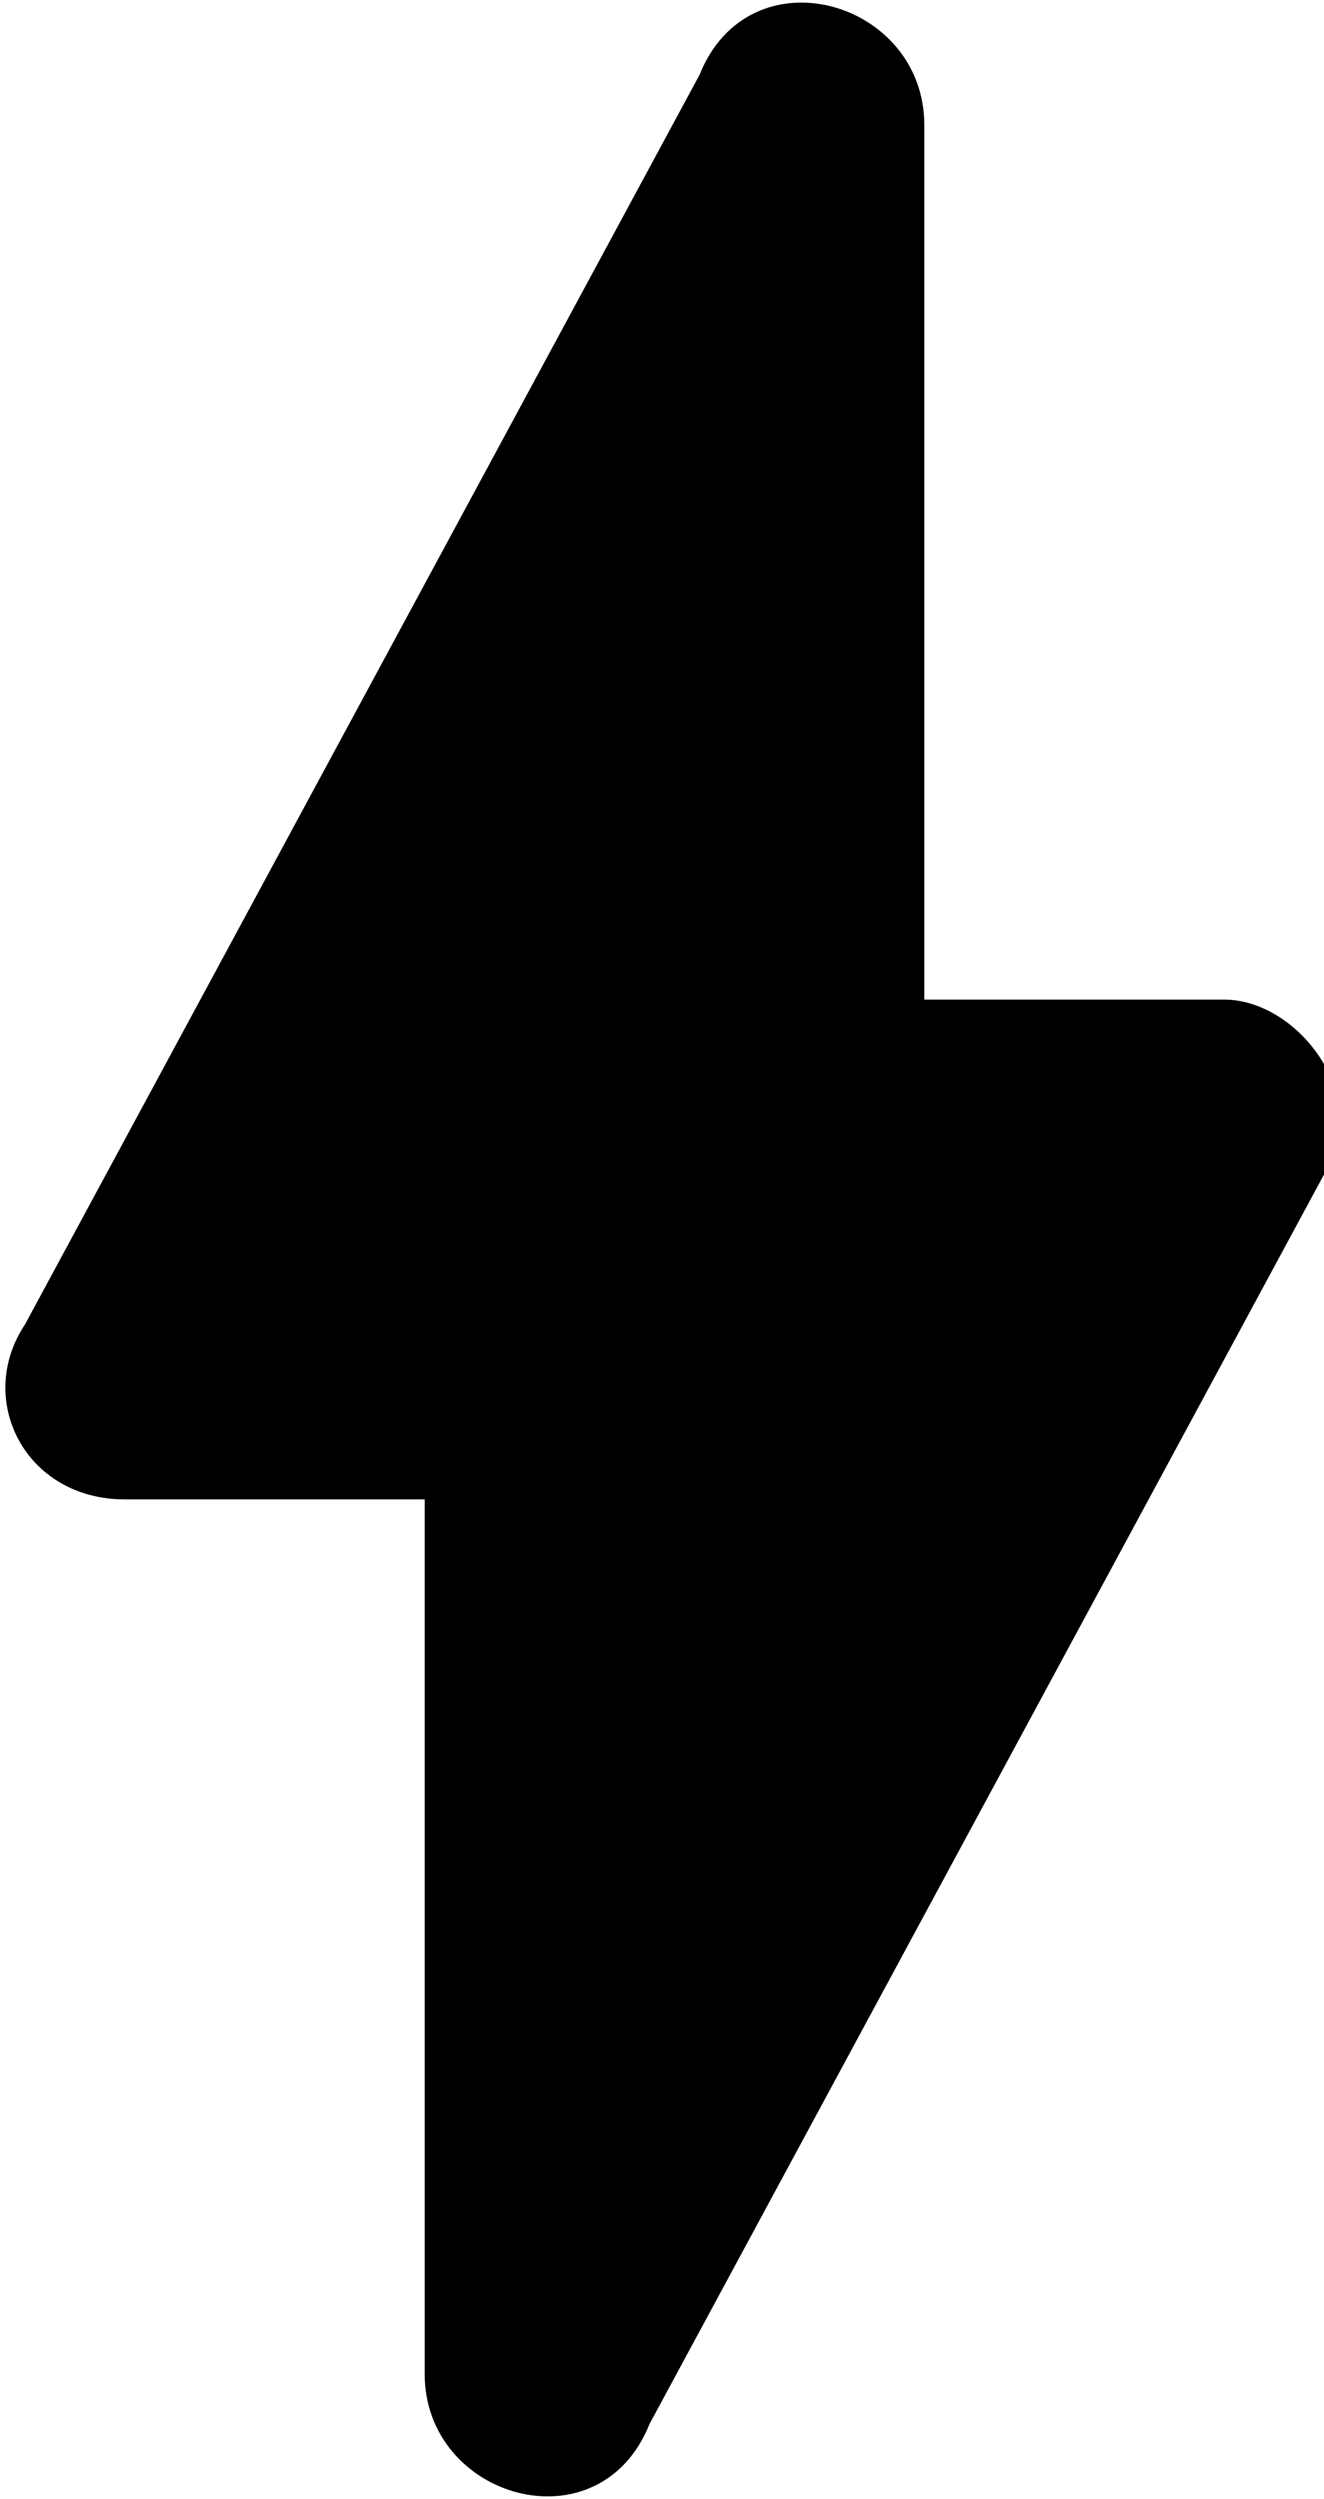 <?xml version="1.0" encoding="utf-8"?>
<svg xmlns="http://www.w3.org/2000/svg" viewBox="0 0 5.3 10">
	<path d="M5.3,4.7l-2.7,5C2.4,10.2,1.7,10,1.7,9.5V6H0.5C0.1,6-0.1,5.6,0.1,5.3l2.7-5C3-0.2,3.7,0,3.7,0.5V4h1.2C5.2,4,5.5,4.4,5.3,4.7z"/>
</svg>